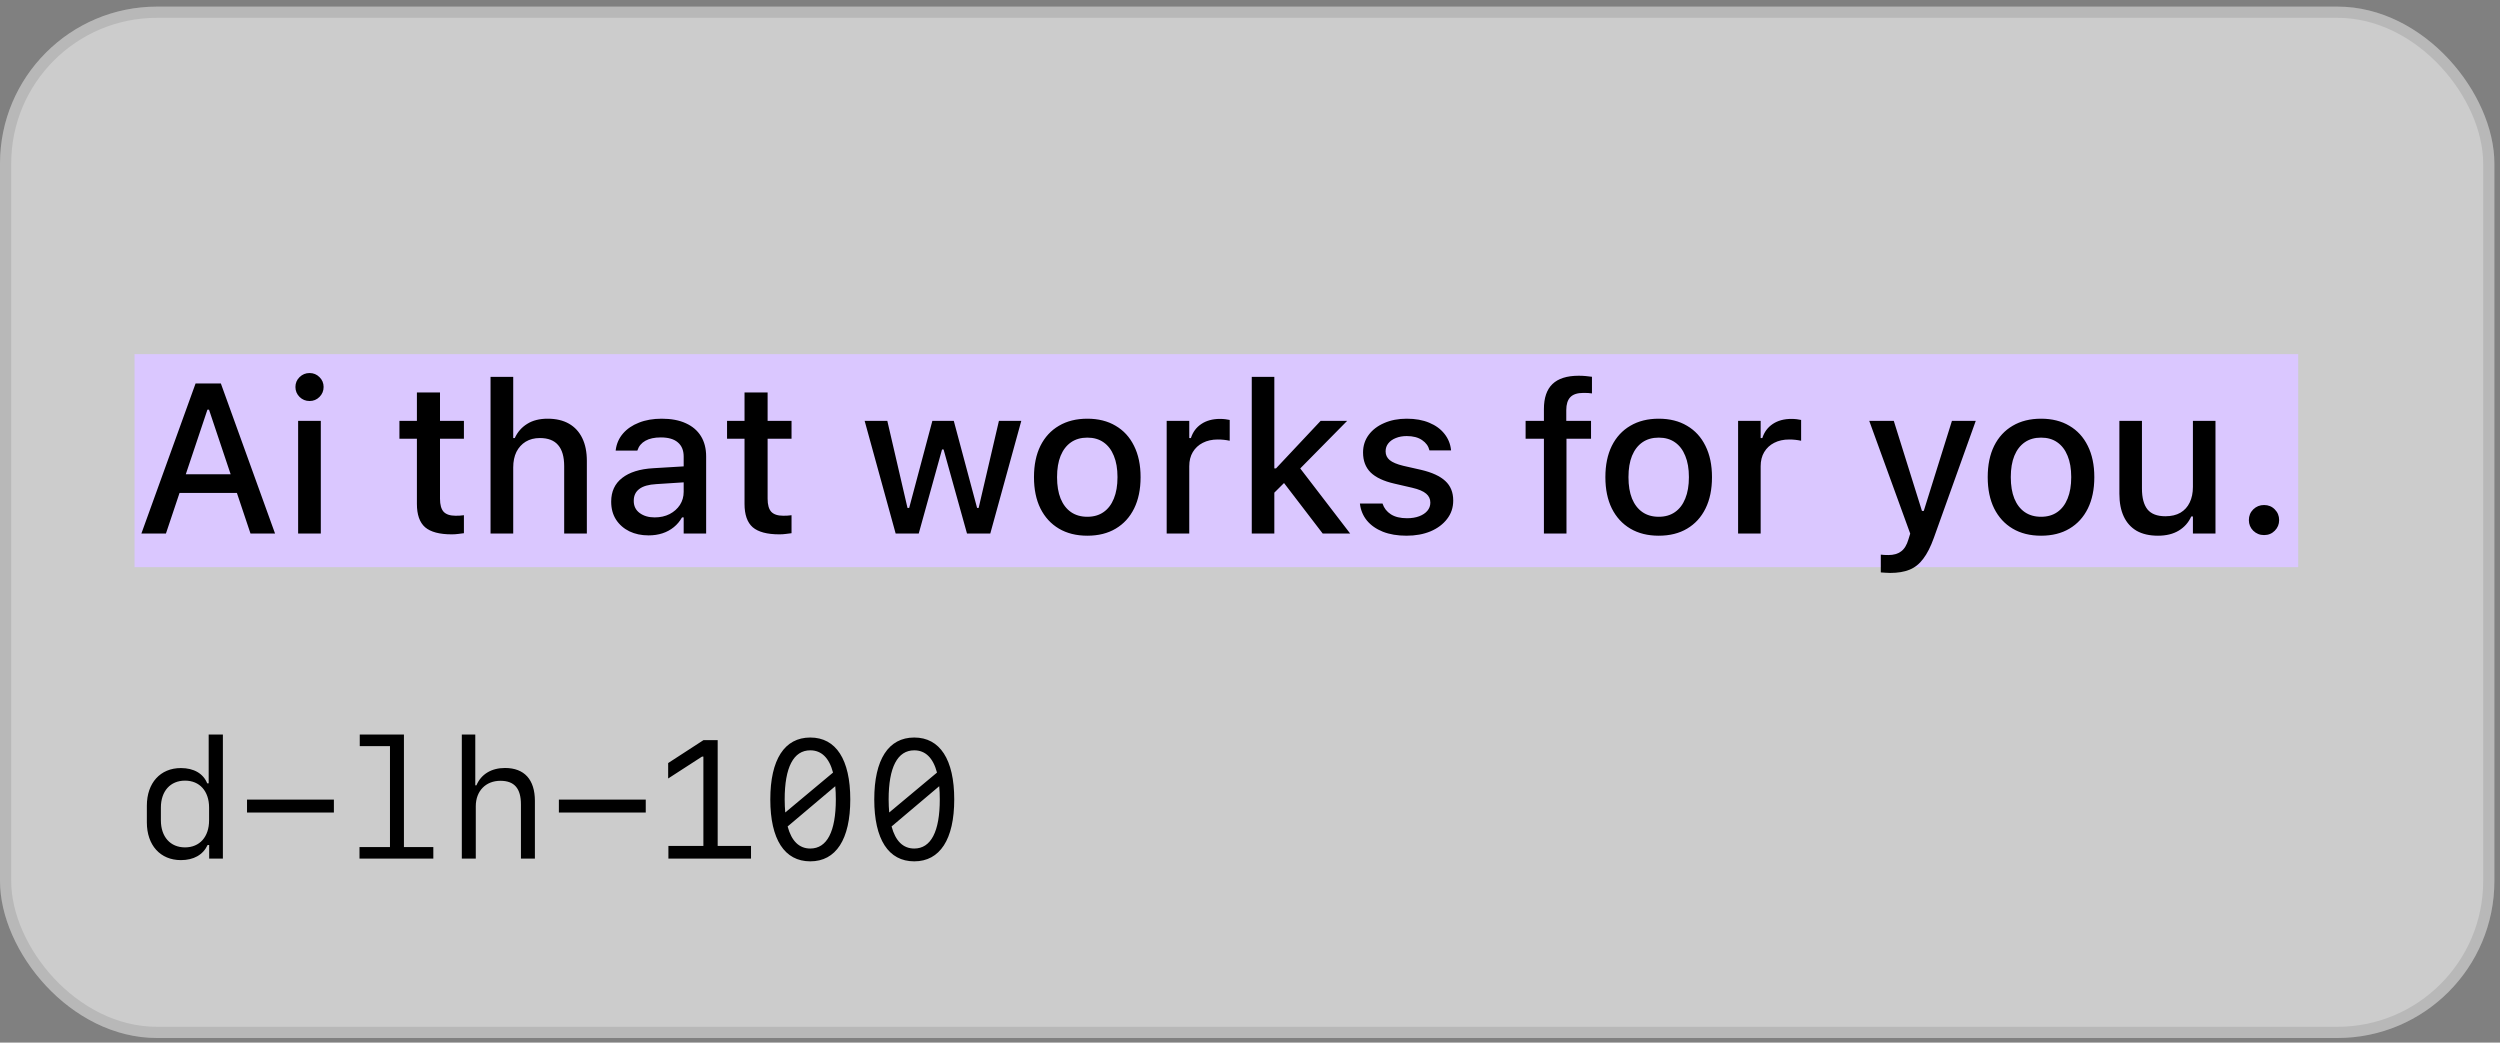 <svg width="223" height="93" viewBox="0 0 223 93" fill="none" xmlns="http://www.w3.org/2000/svg">
<rect x="0" y="0" width="223" height="93" fill="#808080" stroke="none"/>
<rect y="0.59" width="222.5" height="92" rx="14" fill="white" fill-opacity="0.6"/>
<rect x="0.5" y="1.09" width="221.5" height="91" rx="13.5" stroke="black" stroke-opacity="0.1"/>
<rect width="193" height="19" transform="translate(12 31.59)" fill="#DAC7FF"/>
<path d="M12.612 47.59L17.446 34.203H19.134V36.541H18.503L14.802 47.59H12.612ZM14.941 43.972L15.525 42.302H21.621L22.205 43.972H14.941ZM22.344 47.59L18.643 36.541V34.203H19.7L24.534 47.59H22.344ZM26.593 47.59V37.543H28.616V47.59H26.593ZM27.614 35.771C27.267 35.771 26.971 35.65 26.723 35.409C26.476 35.161 26.352 34.864 26.352 34.518C26.352 34.172 26.476 33.878 26.723 33.637C26.971 33.396 27.267 33.275 27.614 33.275C27.96 33.275 28.254 33.396 28.495 33.637C28.742 33.878 28.866 34.172 28.866 34.518C28.866 34.864 28.742 35.161 28.495 35.409C28.254 35.65 27.96 35.771 27.614 35.771ZM40.296 47.664C39.207 47.664 38.416 47.454 37.921 47.033C37.432 46.607 37.188 45.911 37.188 44.946V39.138H35.629V37.543H37.188V35.01H39.248V37.543H41.381V39.138H39.248V44.491C39.248 45.023 39.356 45.41 39.572 45.651C39.795 45.886 40.151 46.004 40.639 46.004C40.788 46.004 40.914 46 41.02 45.994C41.125 45.982 41.245 45.969 41.381 45.957V47.562C41.227 47.587 41.057 47.608 40.871 47.627C40.685 47.652 40.494 47.664 40.296 47.664ZM43.756 47.59V33.618H45.779V39.073H45.918C46.165 38.535 46.533 38.115 47.022 37.812C47.511 37.502 48.12 37.348 48.85 37.348C49.598 37.348 50.232 37.496 50.752 37.793C51.271 38.09 51.667 38.52 51.939 39.083C52.211 39.639 52.347 40.316 52.347 41.114V47.59H50.325V41.578C50.325 40.743 50.145 40.119 49.787 39.704C49.434 39.284 48.89 39.073 48.154 39.073C47.671 39.073 47.251 39.182 46.892 39.398C46.54 39.614 46.264 39.918 46.066 40.307C45.875 40.697 45.779 41.161 45.779 41.699V47.59H43.756ZM57.849 47.757C57.212 47.757 56.643 47.636 56.142 47.395C55.641 47.148 55.245 46.801 54.954 46.356C54.663 45.905 54.518 45.373 54.518 44.76V44.742C54.518 43.845 54.843 43.143 55.492 42.636C56.148 42.123 57.075 41.832 58.275 41.764L61.986 41.541V42.961L58.544 43.183C57.858 43.22 57.351 43.366 57.023 43.619C56.695 43.867 56.531 44.216 56.531 44.668V44.686C56.531 45.144 56.708 45.503 57.06 45.762C57.413 46.022 57.858 46.152 58.396 46.152C58.897 46.152 59.342 46.053 59.732 45.855C60.122 45.651 60.428 45.379 60.65 45.039C60.873 44.692 60.984 44.303 60.984 43.87V40.725C60.984 40.174 60.811 39.754 60.465 39.463C60.125 39.166 59.617 39.018 58.943 39.018C58.38 39.018 57.923 39.117 57.57 39.315C57.218 39.513 56.983 39.794 56.865 40.159L56.847 40.196H54.917L54.926 40.122C55.001 39.565 55.217 39.08 55.576 38.665C55.934 38.251 56.408 37.929 56.995 37.7C57.583 37.465 58.26 37.348 59.027 37.348C59.874 37.348 60.592 37.484 61.179 37.756C61.767 38.022 62.215 38.405 62.524 38.906C62.834 39.407 62.988 40.01 62.988 40.715V47.59H60.984V46.152H60.836C60.644 46.492 60.4 46.783 60.103 47.024C59.806 47.265 59.469 47.448 59.092 47.571C58.715 47.695 58.3 47.757 57.849 47.757ZM69.519 47.664C68.431 47.664 67.639 47.454 67.144 47.033C66.656 46.607 66.412 45.911 66.412 44.946V39.138H64.853V37.543H66.412V35.01H68.471V37.543H70.605V39.138H68.471V44.491C68.471 45.023 68.579 45.41 68.796 45.651C69.019 45.886 69.374 46.004 69.863 46.004C70.011 46.004 70.138 46 70.243 45.994C70.348 45.982 70.469 45.969 70.605 45.957V47.562C70.45 47.587 70.28 47.608 70.095 47.627C69.909 47.652 69.717 47.664 69.519 47.664ZM79.892 47.59L77.127 37.543H79.149L80.949 45.308H81.098L83.166 37.543H85.078L87.156 45.308H87.295L89.104 37.543H91.099L88.334 47.59H86.256L84.168 40.094H84.029L81.951 47.59H79.892ZM96.99 47.785C96.013 47.785 95.168 47.575 94.457 47.154C93.746 46.733 93.195 46.133 92.806 45.354C92.422 44.575 92.231 43.647 92.231 42.571V42.552C92.231 41.476 92.422 40.548 92.806 39.769C93.195 38.99 93.746 38.393 94.457 37.979C95.168 37.558 96.013 37.348 96.99 37.348C97.967 37.348 98.808 37.558 99.513 37.979C100.224 38.393 100.772 38.99 101.155 39.769C101.545 40.548 101.74 41.476 101.74 42.552V42.571C101.74 43.647 101.548 44.575 101.165 45.354C100.781 46.133 100.234 46.733 99.522 47.154C98.817 47.575 97.973 47.785 96.99 47.785ZM96.99 46.096C97.559 46.096 98.041 45.957 98.437 45.679C98.839 45.401 99.145 44.998 99.356 44.473C99.572 43.947 99.68 43.313 99.68 42.571V42.552C99.68 41.81 99.572 41.179 99.356 40.66C99.145 40.134 98.839 39.732 98.437 39.454C98.041 39.175 97.559 39.036 96.99 39.036C96.421 39.036 95.935 39.175 95.533 39.454C95.131 39.732 94.822 40.134 94.606 40.66C94.395 41.179 94.29 41.81 94.29 42.552V42.571C94.29 43.313 94.395 43.947 94.606 44.473C94.822 44.998 95.131 45.401 95.533 45.679C95.935 45.957 96.421 46.096 96.99 46.096ZM104.068 47.59V37.543H106.082V39.073H106.23C106.403 38.535 106.712 38.118 107.158 37.821C107.609 37.518 108.166 37.366 108.828 37.366C108.988 37.366 109.146 37.376 109.301 37.394C109.462 37.413 109.591 37.434 109.69 37.459V39.315C109.523 39.278 109.35 39.25 109.171 39.231C108.998 39.212 108.815 39.203 108.624 39.203C108.116 39.203 107.671 39.302 107.288 39.5C106.91 39.692 106.613 39.967 106.397 40.326C106.187 40.678 106.082 41.099 106.082 41.587V47.59H104.068ZM111.657 47.59V33.618H113.67V47.59H111.657ZM117.984 47.59L114.375 42.877L115.851 41.615L120.434 47.59H117.984ZM113.457 44.157L113.383 41.782H113.819L117.799 37.543H120.165L115.609 42.163L114.876 42.747L113.457 44.157ZM125.462 47.785C124.658 47.785 123.956 47.667 123.356 47.432C122.756 47.191 122.28 46.857 121.927 46.43C121.581 46.004 121.374 45.506 121.306 44.937V44.918H123.328V44.937C123.458 45.326 123.702 45.639 124.061 45.874C124.426 46.109 124.908 46.226 125.508 46.226C125.923 46.226 126.285 46.167 126.594 46.05C126.903 45.932 127.144 45.772 127.317 45.568C127.497 45.357 127.586 45.116 127.586 44.844V44.825C127.586 44.51 127.463 44.247 127.215 44.037C126.968 43.82 126.554 43.644 125.972 43.508L124.367 43.137C123.421 42.92 122.719 42.59 122.261 42.144C121.81 41.693 121.584 41.102 121.584 40.372V40.363C121.584 39.769 121.751 39.246 122.085 38.795C122.419 38.343 122.88 37.991 123.467 37.737C124.055 37.478 124.726 37.348 125.48 37.348C126.254 37.348 126.925 37.468 127.494 37.71C128.063 37.945 128.514 38.276 128.848 38.702C129.182 39.123 129.377 39.605 129.433 40.15V40.177H127.512L127.503 40.159C127.416 39.794 127.2 39.494 126.854 39.259C126.507 39.018 126.049 38.897 125.48 38.897C125.116 38.897 124.791 38.956 124.506 39.073C124.222 39.185 123.999 39.342 123.838 39.547C123.678 39.744 123.597 39.98 123.597 40.252V40.27C123.597 40.579 123.718 40.836 123.959 41.04C124.206 41.244 124.611 41.414 125.174 41.55L126.77 41.912C127.741 42.141 128.458 42.472 128.922 42.905C129.392 43.338 129.627 43.916 129.627 44.64V44.658C129.627 45.277 129.445 45.821 129.08 46.291C128.721 46.761 128.23 47.129 127.605 47.395C126.98 47.655 126.266 47.785 125.462 47.785ZM137.717 47.59V39.138H136.084V37.543H137.717V36.485C137.717 35.489 137.971 34.747 138.478 34.258C138.991 33.764 139.771 33.516 140.816 33.516C141.045 33.516 141.255 33.526 141.447 33.544C141.645 33.563 141.83 33.584 142.003 33.609V35.093C141.911 35.075 141.796 35.062 141.66 35.056C141.53 35.05 141.391 35.047 141.243 35.047C140.698 35.047 140.306 35.177 140.064 35.437C139.829 35.69 139.712 36.071 139.712 36.578V37.543H141.92V39.138H139.73V47.59H137.717ZM147.959 47.785C146.982 47.785 146.138 47.575 145.427 47.154C144.715 46.733 144.165 46.133 143.775 45.354C143.392 44.575 143.2 43.647 143.2 42.571V42.552C143.2 41.476 143.392 40.548 143.775 39.769C144.165 38.99 144.715 38.393 145.427 37.979C146.138 37.558 146.982 37.348 147.959 37.348C148.937 37.348 149.778 37.558 150.483 37.979C151.194 38.393 151.742 38.99 152.125 39.769C152.515 40.548 152.709 41.476 152.709 42.552V42.571C152.709 43.647 152.518 44.575 152.134 45.354C151.751 46.133 151.203 46.733 150.492 47.154C149.787 47.575 148.943 47.785 147.959 47.785ZM147.959 46.096C148.528 46.096 149.011 45.957 149.407 45.679C149.809 45.401 150.115 44.998 150.325 44.473C150.542 43.947 150.65 43.313 150.65 42.571V42.552C150.65 41.81 150.542 41.179 150.325 40.66C150.115 40.134 149.809 39.732 149.407 39.454C149.011 39.175 148.528 39.036 147.959 39.036C147.39 39.036 146.905 39.175 146.503 39.454C146.101 39.732 145.792 40.134 145.575 40.66C145.365 41.179 145.26 41.81 145.26 42.552V42.571C145.26 43.313 145.365 43.947 145.575 44.473C145.792 44.998 146.101 45.401 146.503 45.679C146.905 45.957 147.39 46.096 147.959 46.096ZM155.038 47.59V37.543H157.051V39.073H157.2C157.373 38.535 157.682 38.118 158.127 37.821C158.579 37.518 159.136 37.366 159.797 37.366C159.958 37.366 160.116 37.376 160.271 37.394C160.431 37.413 160.561 37.434 160.66 37.459V39.315C160.493 39.278 160.32 39.25 160.141 39.231C159.967 39.212 159.785 39.203 159.593 39.203C159.086 39.203 158.641 39.302 158.257 39.5C157.88 39.692 157.583 39.967 157.367 40.326C157.156 40.678 157.051 41.099 157.051 41.587V47.59H155.038ZM168.602 51.106C168.465 51.106 168.323 51.1 168.175 51.087C168.033 51.081 167.896 51.072 167.767 51.06V49.473C167.859 49.486 167.965 49.495 168.082 49.501C168.206 49.507 168.326 49.51 168.444 49.51C168.914 49.51 169.291 49.402 169.576 49.186C169.866 48.975 170.086 48.617 170.234 48.109L170.392 47.599L166.737 37.543H168.926L171.747 46.56L171.144 45.577H171.895L171.292 46.56L174.112 37.543H176.237L172.498 47.98C172.214 48.771 171.898 49.393 171.552 49.844C171.212 50.302 170.803 50.627 170.327 50.819C169.857 51.01 169.282 51.106 168.602 51.106ZM182.063 47.785C181.086 47.785 180.242 47.575 179.53 47.154C178.819 46.733 178.269 46.133 177.879 45.354C177.495 44.575 177.304 43.647 177.304 42.571V42.552C177.304 41.476 177.495 40.548 177.879 39.769C178.269 38.99 178.819 38.393 179.53 37.979C180.242 37.558 181.086 37.348 182.063 37.348C183.04 37.348 183.881 37.558 184.586 37.979C185.298 38.393 185.845 38.99 186.229 39.769C186.618 40.548 186.813 41.476 186.813 42.552V42.571C186.813 43.647 186.621 44.575 186.238 45.354C185.854 46.133 185.307 46.733 184.596 47.154C183.891 47.575 183.046 47.785 182.063 47.785ZM182.063 46.096C182.632 46.096 183.114 45.957 183.51 45.679C183.912 45.401 184.218 44.998 184.429 44.473C184.645 43.947 184.753 43.313 184.753 42.571V42.552C184.753 41.81 184.645 41.179 184.429 40.66C184.218 40.134 183.912 39.732 183.51 39.454C183.114 39.175 182.632 39.036 182.063 39.036C181.494 39.036 181.008 39.175 180.606 39.454C180.204 39.732 179.895 40.134 179.679 40.66C179.468 41.179 179.363 41.81 179.363 42.552V42.571C179.363 43.313 179.468 43.947 179.679 44.473C179.895 44.998 180.204 45.401 180.606 45.679C181.008 45.957 181.494 46.096 182.063 46.096ZM192.491 47.785C191.736 47.785 191.102 47.639 190.589 47.349C190.082 47.052 189.698 46.625 189.438 46.069C189.179 45.512 189.049 44.838 189.049 44.046V37.543H191.062V43.582C191.062 44.405 191.226 45.023 191.554 45.438C191.888 45.846 192.42 46.05 193.149 46.05C193.681 46.05 194.13 45.945 194.495 45.734C194.86 45.518 195.135 45.215 195.32 44.825C195.512 44.429 195.608 43.966 195.608 43.434V37.543H197.621V47.59H195.608V46.069H195.459C195.218 46.607 194.847 47.027 194.346 47.33C193.845 47.633 193.227 47.785 192.491 47.785ZM201.954 47.729C201.576 47.729 201.255 47.599 200.989 47.34C200.729 47.08 200.599 46.764 200.599 46.393C200.599 46.016 200.729 45.697 200.989 45.438C201.255 45.178 201.576 45.048 201.954 45.048C202.337 45.048 202.656 45.178 202.909 45.438C203.169 45.697 203.299 46.016 203.299 46.393C203.299 46.764 203.169 47.08 202.909 47.34C202.656 47.599 202.337 47.729 201.954 47.729Z" fill="black"/>
<path d="M16.138 76.722C14.3 76.722 13.099 75.396 13.099 73.353V71.873C13.099 69.837 14.3 68.511 16.138 68.511C17.288 68.511 18.138 69.002 18.482 69.874H18.614V65.523H19.881V76.59H18.658V75.374H18.519C18.108 76.253 17.273 76.722 16.138 76.722ZM16.504 75.587C17.808 75.587 18.65 74.649 18.65 73.177V72.034C18.65 70.57 17.808 69.632 16.504 69.632C15.193 69.632 14.351 70.57 14.351 72.034V73.177C14.351 74.642 15.193 75.587 16.504 75.587ZM29.783 72.481H22.034V71.324H29.783V72.481ZM38.653 76.59H32.068V75.557H34.786V66.556H32.09V65.523H36.031V75.557H38.653V76.59ZM41.194 76.59V65.523H42.395V70.049H42.498C42.916 69.061 43.831 68.504 45.047 68.504C46.775 68.504 47.713 69.544 47.713 71.441V76.59H46.468V71.756C46.468 70.328 45.882 69.647 44.637 69.647C43.326 69.647 42.44 70.562 42.44 71.917V76.59H41.194ZM57.601 72.481H49.852V71.324H57.601V72.481ZM66.99 76.59H59.622V75.455H62.742V67.486H62.625L59.6 69.442V68.065L62.749 66.021H64.017V75.455H66.99V76.59ZM72.278 76.832C69.978 76.832 68.711 74.869 68.711 71.309C68.711 67.75 69.978 65.787 72.278 65.787C74.571 65.787 75.845 67.75 75.845 71.309C75.845 74.869 74.571 76.832 72.278 76.832ZM69.993 71.309C69.993 71.727 70.015 72.115 70.044 72.474L74.307 68.914C73.963 67.603 73.274 66.929 72.278 66.929C70.784 66.929 69.993 68.438 69.993 71.309ZM72.278 75.689C73.772 75.689 74.556 74.173 74.556 71.309C74.556 70.884 74.541 70.496 74.505 70.13L70.257 73.719C70.601 75.015 71.282 75.689 72.278 75.689ZM81.551 76.832C79.251 76.832 77.984 74.869 77.984 71.309C77.984 67.75 79.251 65.787 81.551 65.787C83.843 65.787 85.118 67.75 85.118 71.309C85.118 74.869 83.843 76.832 81.551 76.832ZM79.266 71.309C79.266 71.727 79.288 72.115 79.317 72.474L83.58 68.914C83.235 67.603 82.547 66.929 81.551 66.929C80.057 66.929 79.266 68.438 79.266 71.309ZM81.551 75.689C83.045 75.689 83.829 74.173 83.829 71.309C83.829 70.884 83.814 70.496 83.777 70.13L79.529 73.719C79.874 75.015 80.555 75.689 81.551 75.689Z" fill="black"/>
</svg>
